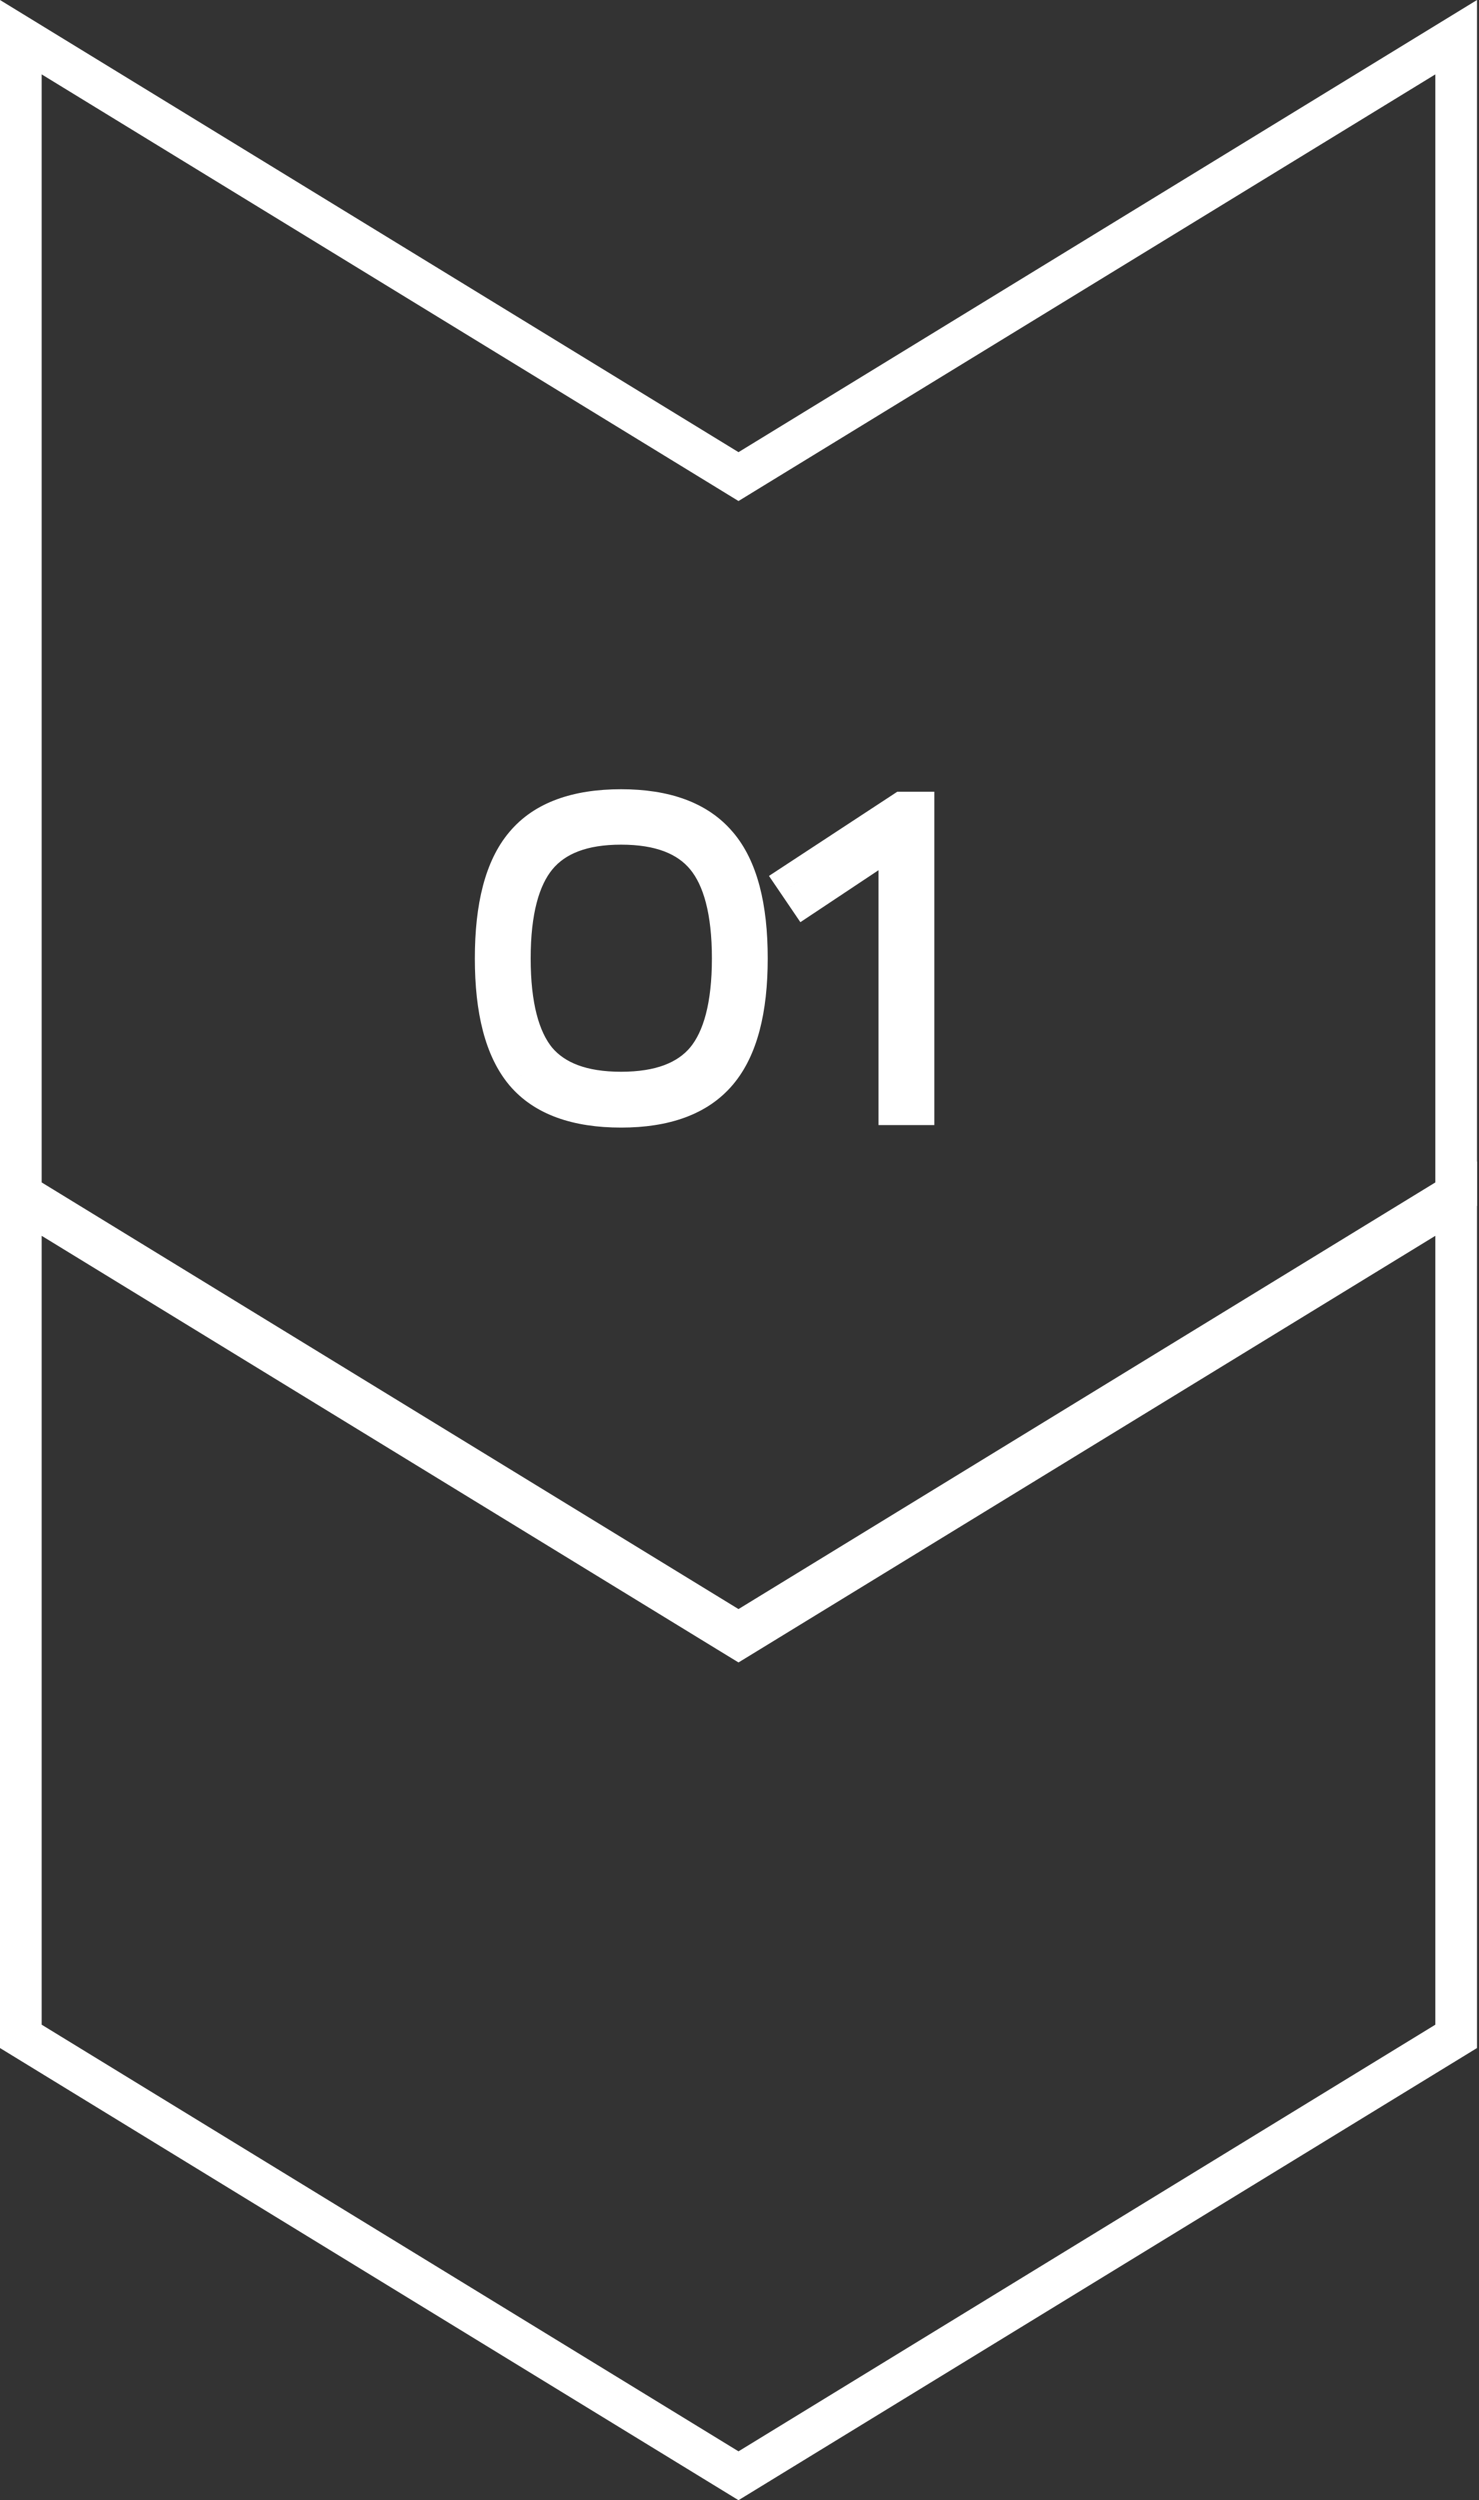 <svg width="71" height="120" viewBox="0 0 71 120" fill="none" xmlns="http://www.w3.org/2000/svg">
<rect x="0" y="0" width="71" height="120" fill="#333333" stroke="none"/>
<path d="M29.815 38.88C31.922 38.88 33.455 39.447 34.415 40.58C35.375 41.7 35.855 43.507 35.855 46C35.855 48.48 35.375 50.287 34.415 51.42C33.455 52.553 31.922 53.12 29.815 53.12C27.695 53.12 26.162 52.56 25.215 51.44C24.269 50.307 23.795 48.493 23.795 46C23.795 43.507 24.269 41.7 25.215 40.58C26.162 39.447 27.695 38.88 29.815 38.88ZM25.755 41.08C24.902 42.107 24.475 43.747 24.475 46C24.475 48.253 24.895 49.893 25.735 50.92C26.589 51.933 27.949 52.44 29.815 52.44C31.682 52.44 33.042 51.933 33.895 50.92C34.749 49.893 35.175 48.253 35.175 46C35.175 43.747 34.749 42.107 33.895 41.08C33.042 40.053 31.682 39.54 29.815 39.54C27.962 39.54 26.609 40.053 25.755 41.08ZM38.313 42.32L43.373 39H43.853V53H43.173V39.9L38.693 42.88L38.313 42.32Z" fill="white"/>
<path d="M34.415 40.58L33.652 41.226L33.656 41.231L34.415 40.58ZM34.415 51.42L35.178 52.066L34.415 51.42ZM25.215 51.44L24.448 52.081L24.452 52.086L25.215 51.44ZM25.215 40.58L25.979 41.225L25.983 41.221L25.215 40.58ZM25.755 41.08L26.524 41.719H26.524L25.755 41.08ZM25.735 50.92L24.961 51.553L24.966 51.559L24.971 51.564L25.735 50.92ZM33.895 50.92L34.66 51.564L34.664 51.559L33.895 50.92ZM33.895 41.08L33.126 41.719L33.895 41.08ZM29.815 39.88C31.756 39.88 32.952 40.399 33.652 41.226L35.178 39.934C33.959 38.494 32.088 37.88 29.815 37.88V39.88ZM33.656 41.231C34.385 42.081 34.855 43.594 34.855 46H36.855C36.855 43.419 36.366 41.319 35.175 39.929L33.656 41.231ZM34.855 46C34.855 48.39 34.386 49.908 33.652 50.774L35.178 52.066C36.365 50.666 36.855 48.57 36.855 46H34.855ZM33.652 50.774C32.952 51.601 31.756 52.12 29.815 52.12V54.12C32.088 54.12 33.959 53.506 35.178 52.066L33.652 50.774ZM29.815 52.12C27.855 52.12 26.663 51.604 25.979 50.794L24.452 52.086C25.661 53.516 27.536 54.12 29.815 54.12V52.12ZM25.983 50.799C25.26 49.933 24.795 48.407 24.795 46H22.795C22.795 48.58 23.278 50.68 24.448 52.081L25.983 50.799ZM24.795 46C24.795 43.592 25.26 42.076 25.979 41.225L24.452 39.934C23.277 41.324 22.795 43.422 22.795 46H24.795ZM25.983 41.221C26.668 40.401 27.858 39.88 29.815 39.88V37.88C27.533 37.88 25.656 38.492 24.448 39.939L25.983 41.221ZM24.986 40.441C23.911 41.735 23.475 43.66 23.475 46H25.475C25.475 43.833 25.893 42.479 26.524 41.719L24.986 40.441ZM23.475 46C23.475 48.337 23.903 50.26 24.961 51.553L26.509 50.287C25.887 49.527 25.475 48.17 25.475 46H23.475ZM24.971 51.564C26.082 52.884 27.779 53.44 29.815 53.44V51.44C28.118 51.44 27.095 50.983 26.5 50.276L24.971 51.564ZM29.815 53.44C31.851 53.44 33.549 52.884 34.66 51.564L33.13 50.276C32.535 50.983 31.513 51.44 29.815 51.44V53.44ZM34.664 51.559C35.74 50.265 36.175 48.34 36.175 46H34.175C34.175 48.167 33.758 49.521 33.126 50.281L34.664 51.559ZM36.175 46C36.175 43.66 35.74 41.735 34.664 40.441L33.126 41.719C33.758 42.479 34.175 43.833 34.175 46H36.175ZM34.664 40.441C33.554 39.105 31.855 38.54 29.815 38.54V40.54C31.509 40.54 32.53 41.002 33.126 41.719L34.664 40.441ZM29.815 38.54C27.786 38.54 26.096 39.106 24.986 40.441L26.524 41.719C27.122 41 28.138 40.54 29.815 40.54V38.54ZM38.313 42.32L37.764 41.484L36.915 42.041L37.486 42.882L38.313 42.32ZM43.373 39V38H43.074L42.825 38.164L43.373 39ZM43.853 39H44.853V38H43.853V39ZM43.853 53V54H44.853V53H43.853ZM43.173 53H42.173V54H43.173V53ZM43.173 39.9H44.173V38.034L42.619 39.067L43.173 39.9ZM38.693 42.88L37.866 43.441L38.422 44.261L39.247 43.713L38.693 42.88ZM38.862 43.156L43.922 39.836L42.825 38.164L37.764 41.484L38.862 43.156ZM43.373 40H43.853V38H43.373V40ZM42.853 39V53H44.853V39H42.853ZM43.853 52H43.173V54H43.853V52ZM44.173 53V39.9H42.173V53H44.173ZM42.619 39.067L38.139 42.047L39.247 43.713L43.727 40.733L42.619 39.067ZM39.52 42.319L39.141 41.758L37.486 42.882L37.866 43.441L39.52 42.319Z" fill="white"/>
<path d="M34.93 78.3L35.452 78.619L35.974 78.3L69.904 57.529V97.737L35.452 118.827L1 97.737V57.529L34.93 78.3Z" stroke="white" stroke-width="2"/>
<path d="M34.93 22.555L35.452 22.875L35.974 22.555L69.904 1.785V57.312L35.452 78.402L1 57.312V1.785L34.93 22.555Z" stroke="white" stroke-width="2"/>
</svg>
